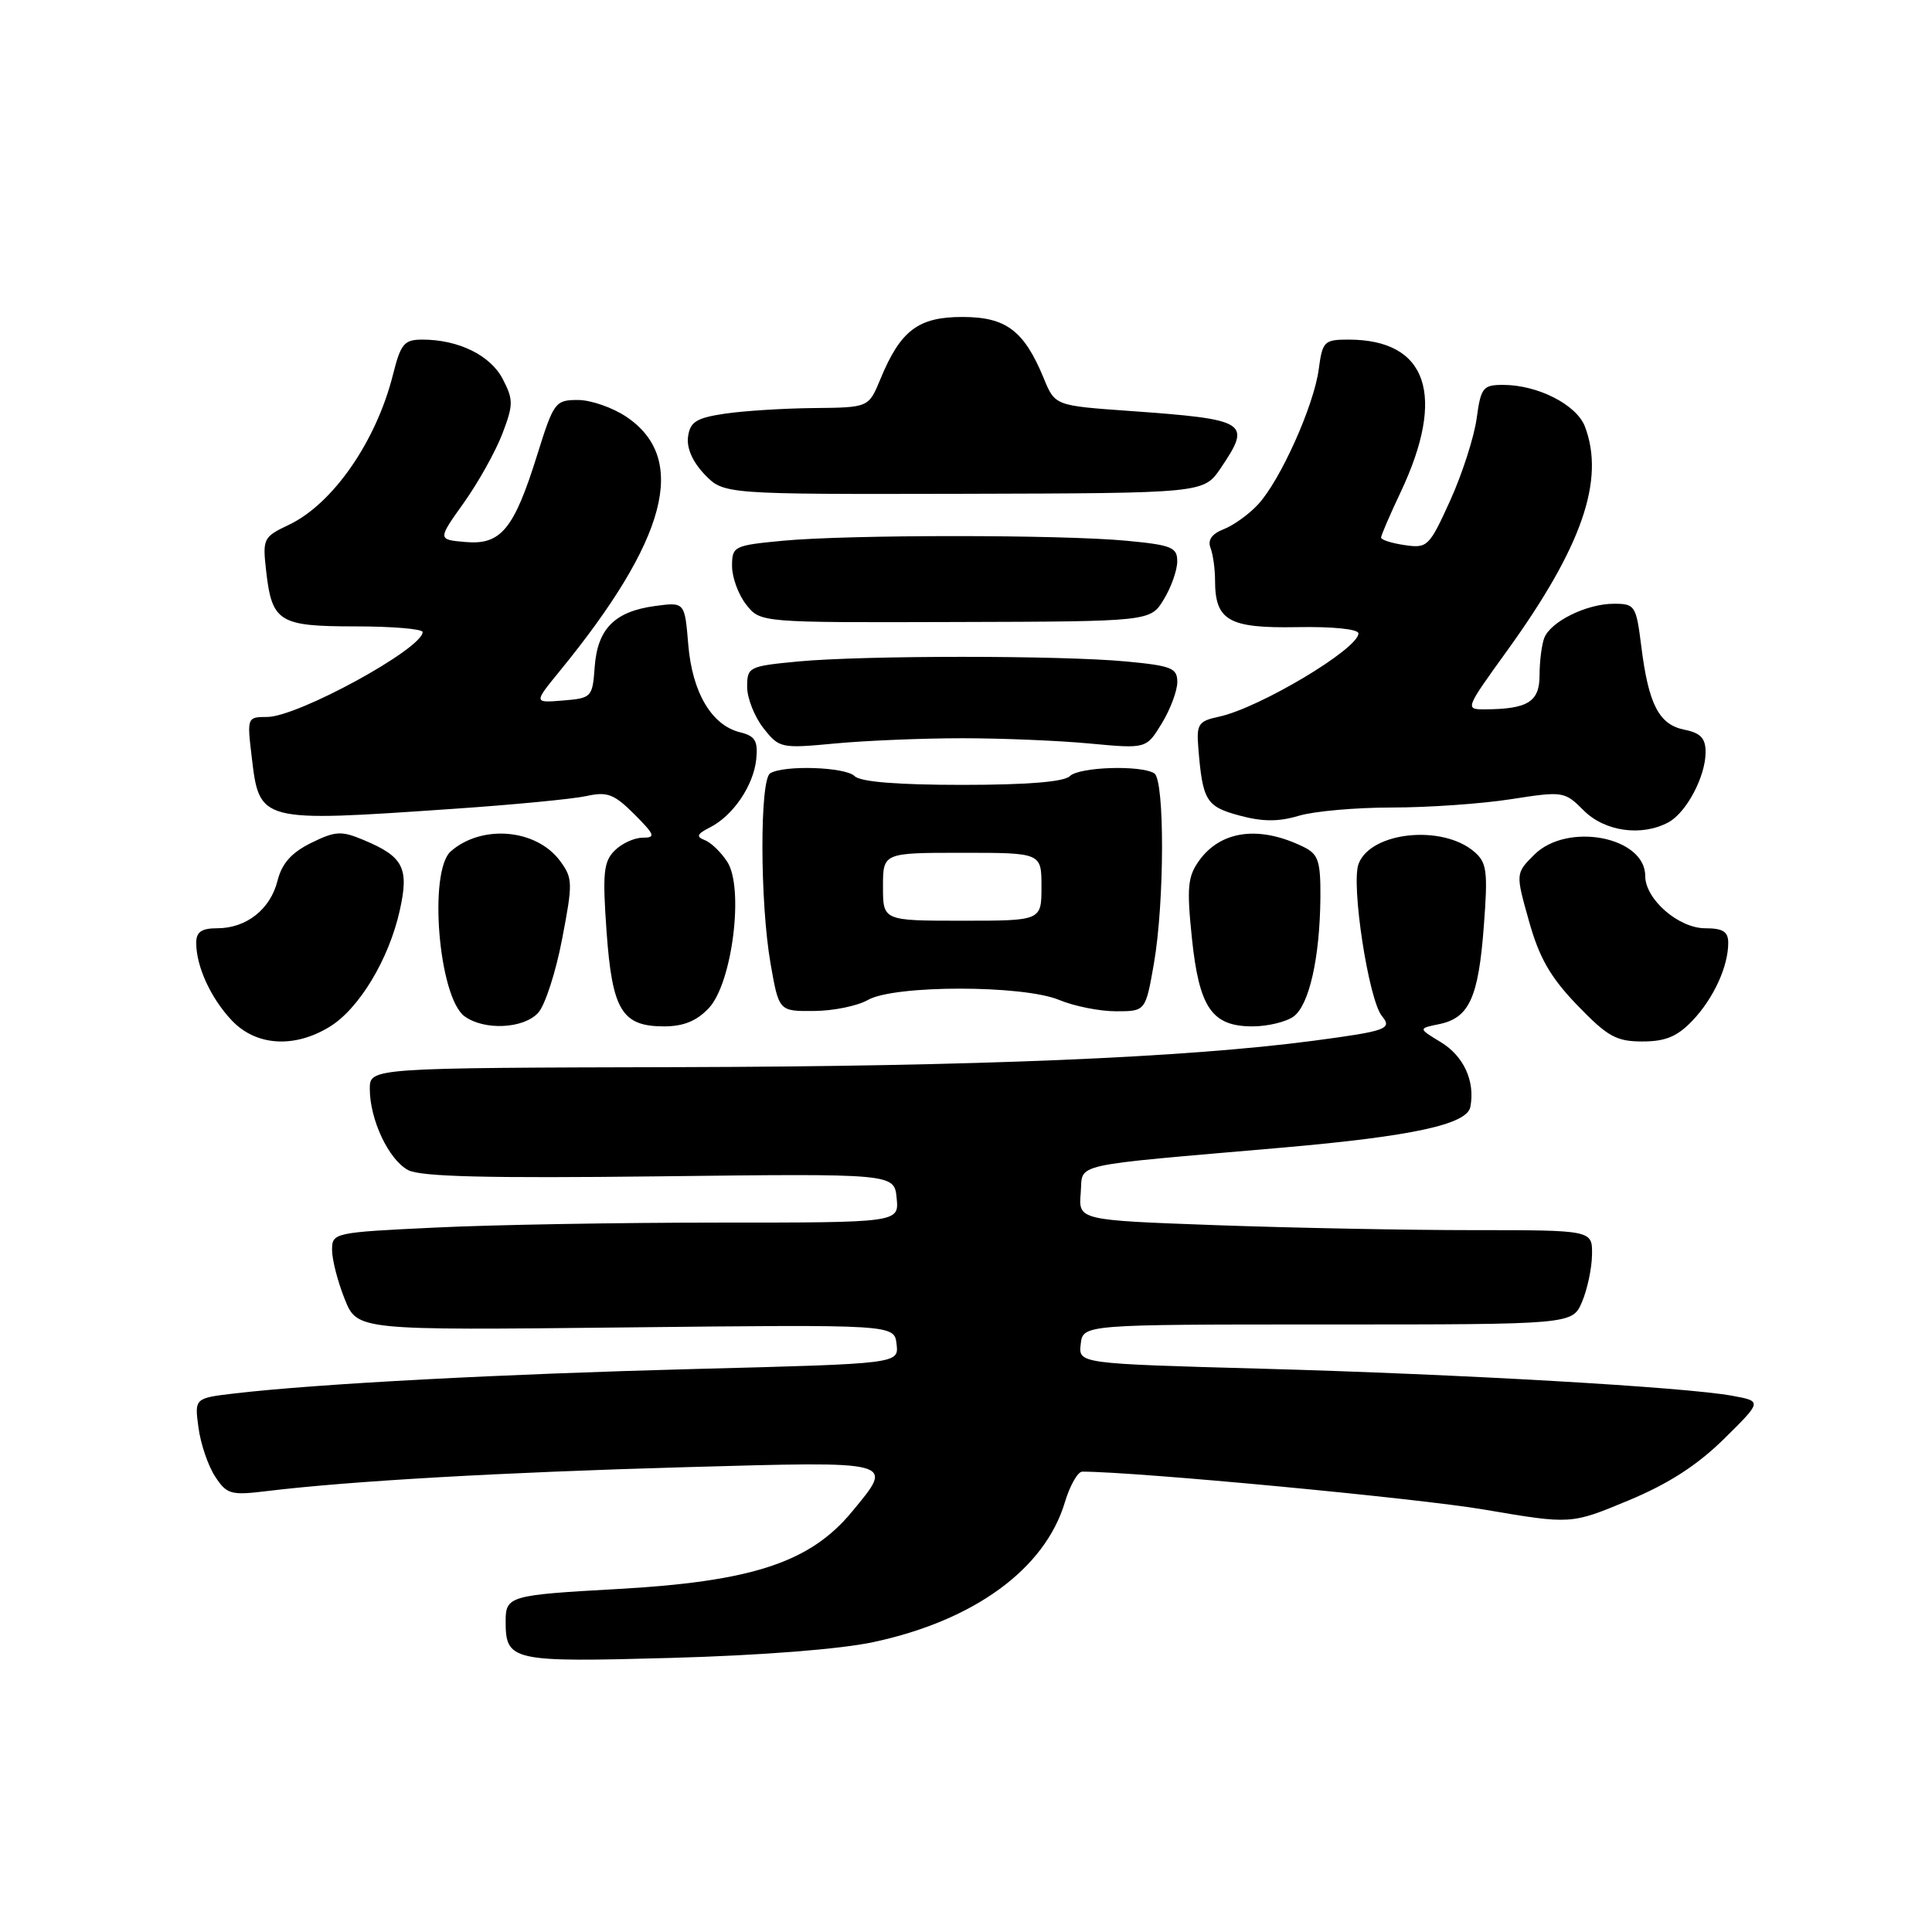 <?xml version="1.0" encoding="UTF-8" standalone="no"?>
<!DOCTYPE svg PUBLIC "-//W3C//DTD SVG 1.1//EN" "http://www.w3.org/Graphics/SVG/1.1/DTD/svg11.dtd" >
<svg xmlns="http://www.w3.org/2000/svg" xmlns:xlink="http://www.w3.org/1999/xlink" version="1.1" viewBox="0 0 256 256">
 <g >
 <path fill="currentColor"
d=" M 115.76 217.58 C 129.11 214.72 138.46 207.88 141.10 199.06 C 141.77 196.83 142.81 195.00 143.41 195.00 C 150.65 195.01 187.90 198.53 196.68 200.03 C 208.16 201.99 208.16 201.99 215.75 198.83 C 221.07 196.62 224.87 194.17 228.43 190.67 C 233.50 185.67 233.50 185.67 229.50 184.94 C 223.15 183.79 193.64 182.09 167.20 181.36 C 142.90 180.69 142.90 180.69 143.20 178.10 C 143.50 175.50 143.50 175.50 175.92 175.50 C 208.35 175.50 208.35 175.50 209.63 172.50 C 210.33 170.85 210.93 168.04 210.95 166.25 C 211.00 163.00 211.00 163.00 195.16 163.00 C 186.45 163.00 171.13 162.70 161.11 162.34 C 142.90 161.68 142.90 161.68 143.20 158.09 C 143.54 154.03 141.14 154.57 170.00 152.06 C 187.15 150.56 194.39 148.99 194.83 146.67 C 195.48 143.27 193.96 139.95 190.93 138.10 C 187.91 136.27 187.91 136.27 190.71 135.70 C 194.67 134.88 195.90 132.21 196.61 122.78 C 197.17 115.46 197.02 114.31 195.37 112.88 C 191.14 109.22 181.64 110.20 180.02 114.46 C 178.99 117.15 181.35 132.52 183.12 134.64 C 184.52 136.34 183.72 136.62 174.00 137.91 C 157.14 140.14 129.27 141.30 90.25 141.40 C 49.00 141.50 49.00 141.50 49.00 144.28 C 49.00 148.36 51.50 153.66 54.07 155.04 C 55.72 155.92 64.53 156.14 87.41 155.87 C 118.50 155.50 118.50 155.50 118.81 158.75 C 119.13 162.00 119.13 162.00 95.22 162.00 C 82.07 162.00 65.17 162.29 57.66 162.66 C 44.22 163.30 44.00 163.35 44.00 165.63 C 44.00 166.91 44.75 169.83 45.67 172.12 C 47.33 176.28 47.33 176.28 82.92 175.89 C 118.50 175.50 118.50 175.50 118.80 178.10 C 119.10 180.70 119.10 180.70 92.30 181.39 C 66.32 182.07 42.15 183.35 31.14 184.63 C 25.77 185.26 25.77 185.26 26.30 189.17 C 26.58 191.32 27.58 194.23 28.50 195.64 C 30.05 198.01 30.58 198.16 35.34 197.58 C 46.36 196.24 66.55 195.09 90.75 194.41 C 118.98 193.62 118.51 193.50 112.90 200.30 C 107.35 207.03 99.65 209.57 81.71 210.56 C 67.50 211.35 67.00 211.49 67.00 214.82 C 67.00 220.11 67.76 220.27 89.00 219.68 C 100.82 219.35 111.36 218.53 115.76 217.58 Z  M 43.67 136.06 C 47.57 133.68 51.53 127.12 52.97 120.64 C 54.23 115.00 53.46 113.51 48.17 111.30 C 45.22 110.06 44.44 110.11 41.21 111.70 C 38.61 112.99 37.35 114.41 36.77 116.71 C 35.82 120.50 32.64 123.00 28.78 123.00 C 26.70 123.00 26.00 123.49 26.00 124.93 C 26.00 128.08 27.95 132.31 30.75 135.25 C 33.95 138.60 38.99 138.92 43.67 136.06 Z  M 224.25 135.25 C 227.05 132.31 229.00 128.08 229.00 124.93 C 229.00 123.45 228.30 123.00 225.95 123.00 C 222.42 123.00 218.00 119.15 218.00 116.07 C 218.00 110.86 207.65 108.89 203.28 113.27 C 200.82 115.73 200.82 115.73 202.60 122.06 C 203.97 126.94 205.44 129.50 209.00 133.20 C 213.02 137.36 214.16 138.00 217.63 138.00 C 220.69 138.00 222.24 137.35 224.25 135.25 Z  M 71.32 134.19 C 72.22 133.20 73.65 128.81 74.48 124.44 C 75.92 116.96 75.90 116.36 74.19 114.05 C 71.05 109.84 63.87 109.21 59.75 112.79 C 56.73 115.41 58.12 132.15 61.56 134.67 C 64.17 136.57 69.40 136.32 71.32 134.19 Z  M 93.93 133.57 C 97.03 130.27 98.61 117.67 96.37 114.20 C 95.55 112.93 94.21 111.63 93.38 111.32 C 92.20 110.86 92.35 110.51 94.10 109.62 C 97.15 108.07 99.86 104.07 100.21 100.57 C 100.45 98.18 100.05 97.52 98.09 97.04 C 94.30 96.12 91.73 91.77 91.20 85.43 C 90.73 79.77 90.73 79.77 86.79 80.30 C 81.45 81.02 79.17 83.32 78.80 88.36 C 78.51 92.39 78.40 92.51 74.61 92.82 C 70.72 93.14 70.72 93.14 74.11 88.99 C 88.41 71.51 91.24 60.80 83.03 55.25 C 81.20 54.01 78.30 53.00 76.58 53.00 C 73.58 53.00 73.37 53.28 71.19 60.25 C 68.11 70.13 66.38 72.23 61.68 71.82 C 57.98 71.50 57.98 71.50 61.46 66.62 C 63.37 63.94 65.66 59.83 66.56 57.49 C 68.03 53.63 68.04 52.97 66.62 50.23 C 64.99 47.08 60.76 45.00 55.97 45.00 C 53.55 45.00 53.10 45.54 52.07 49.65 C 49.84 58.51 44.10 66.78 38.26 69.55 C 34.90 71.14 34.78 71.38 35.26 75.60 C 36.03 82.43 36.94 83.00 47.12 83.00 C 52.01 83.00 56.00 83.34 56.00 83.75 C 55.99 85.96 39.44 95.00 35.40 95.00 C 32.76 95.00 32.73 95.08 33.34 100.19 C 34.38 108.98 34.27 108.95 60.00 107.18 C 67.97 106.64 75.94 105.87 77.71 105.48 C 80.46 104.87 81.37 105.21 84.04 107.88 C 86.79 110.63 86.92 111.00 85.15 111.00 C 84.05 111.00 82.37 111.77 81.44 112.71 C 79.98 114.17 79.82 115.71 80.37 123.38 C 81.11 133.85 82.40 136.00 87.98 136.00 C 90.57 136.00 92.32 135.29 93.93 133.57 Z  M 171.41 134.69 C 173.48 133.17 174.89 126.90 174.96 118.92 C 174.99 114.10 174.69 113.19 172.75 112.23 C 166.89 109.35 161.77 110.02 158.88 114.05 C 157.38 116.15 157.24 117.61 157.93 124.28 C 158.89 133.54 160.58 136.00 165.96 136.00 C 167.97 136.00 170.42 135.41 171.41 134.69 Z  M 115.00 132.50 C 118.50 130.50 135.55 130.50 140.35 132.50 C 142.32 133.32 145.70 134.00 147.87 134.00 C 151.79 134.00 151.79 134.00 152.90 127.67 C 154.31 119.56 154.34 103.33 152.95 102.47 C 151.14 101.35 142.98 101.62 141.76 102.84 C 141.00 103.60 136.10 104.00 127.50 104.00 C 118.90 104.00 114.00 103.60 113.24 102.84 C 112.02 101.62 103.86 101.35 102.05 102.47 C 100.66 103.33 100.69 119.56 102.10 127.67 C 103.21 134.00 103.21 134.00 107.85 133.96 C 110.41 133.95 113.62 133.29 115.00 132.50 Z  M 221.06 108.97 C 223.45 107.69 226.00 102.89 226.00 99.67 C 226.00 97.82 225.34 97.12 223.19 96.69 C 219.82 96.01 218.44 93.34 217.48 85.65 C 216.80 80.23 216.65 80.00 213.84 80.00 C 210.24 80.00 205.46 82.36 204.62 84.54 C 204.28 85.44 204.00 87.65 204.00 89.47 C 204.00 92.99 202.45 93.96 196.79 93.99 C 194.10 94.00 194.12 93.96 199.68 86.25 C 209.62 72.48 212.70 63.60 210.01 56.52 C 208.90 53.62 203.76 51.00 199.17 51.00 C 196.50 51.00 196.22 51.35 195.66 55.47 C 195.32 57.93 193.75 62.81 192.16 66.32 C 189.38 72.44 189.14 72.67 186.13 72.23 C 184.41 71.98 183.00 71.53 183.00 71.23 C 183.00 70.94 184.16 68.24 185.58 65.24 C 191.66 52.38 189.15 45.00 178.68 45.00 C 175.46 45.00 175.23 45.23 174.74 48.93 C 174.09 53.78 169.64 63.68 166.69 66.85 C 165.49 68.15 163.44 69.62 162.15 70.12 C 160.58 70.73 160.00 71.55 160.40 72.60 C 160.73 73.46 161.00 75.39 161.00 76.89 C 161.00 82.23 162.80 83.26 171.83 83.10 C 176.58 83.01 180.00 83.36 180.00 83.93 C 180.00 85.98 166.83 93.84 161.50 94.97 C 158.80 95.55 158.53 95.95 158.78 99.06 C 159.35 106.10 159.81 106.87 164.22 108.06 C 167.29 108.89 169.40 108.90 172.08 108.10 C 174.09 107.49 179.64 107.00 184.42 107.00 C 189.21 107.00 196.30 106.51 200.19 105.90 C 207.14 104.82 207.31 104.85 209.86 107.40 C 212.64 110.18 217.51 110.87 221.06 108.97 Z  M 127.50 97.82 C 132.66 97.82 140.26 98.13 144.39 98.52 C 151.89 99.22 151.89 99.22 153.94 95.86 C 155.07 94.01 155.99 91.55 156.00 90.39 C 156.00 88.52 155.25 88.22 149.25 87.65 C 140.55 86.83 114.45 86.83 105.75 87.65 C 99.23 88.27 99.00 88.38 99.00 91.01 C 99.00 92.51 99.97 94.96 101.15 96.47 C 103.26 99.15 103.47 99.19 110.71 98.51 C 114.79 98.13 122.34 97.82 127.50 97.82 Z  M 154.21 79.42 C 155.19 77.82 155.99 75.55 155.99 74.39 C 156.00 72.52 155.25 72.22 149.25 71.65 C 140.54 70.83 112.46 70.83 103.75 71.65 C 97.23 72.27 97.00 72.38 97.00 75.01 C 97.00 76.51 97.84 78.80 98.88 80.12 C 100.75 82.50 100.75 82.50 126.60 82.42 C 152.44 82.35 152.44 82.35 154.21 79.42 Z  M 161.75 62.03 C 165.89 55.91 165.36 55.58 149.65 54.45 C 139.79 53.75 139.79 53.75 138.30 50.12 C 135.69 43.79 133.31 42.00 127.50 42.00 C 121.66 42.00 119.31 43.79 116.65 50.25 C 115.10 54.00 115.10 54.00 107.80 54.07 C 103.79 54.11 98.47 54.45 96.00 54.82 C 92.27 55.38 91.44 55.90 91.17 57.86 C 90.96 59.35 91.76 61.19 93.36 62.86 C 95.90 65.50 95.90 65.50 127.70 65.43 C 159.50 65.35 159.50 65.35 161.75 62.03 Z  M 117.00 117.50 C 117.00 113.00 117.00 113.00 127.50 113.00 C 138.00 113.00 138.00 113.00 138.00 117.50 C 138.00 122.00 138.00 122.00 127.50 122.00 C 117.00 122.00 117.00 122.00 117.00 117.50 Z "/>
</g>
</svg>